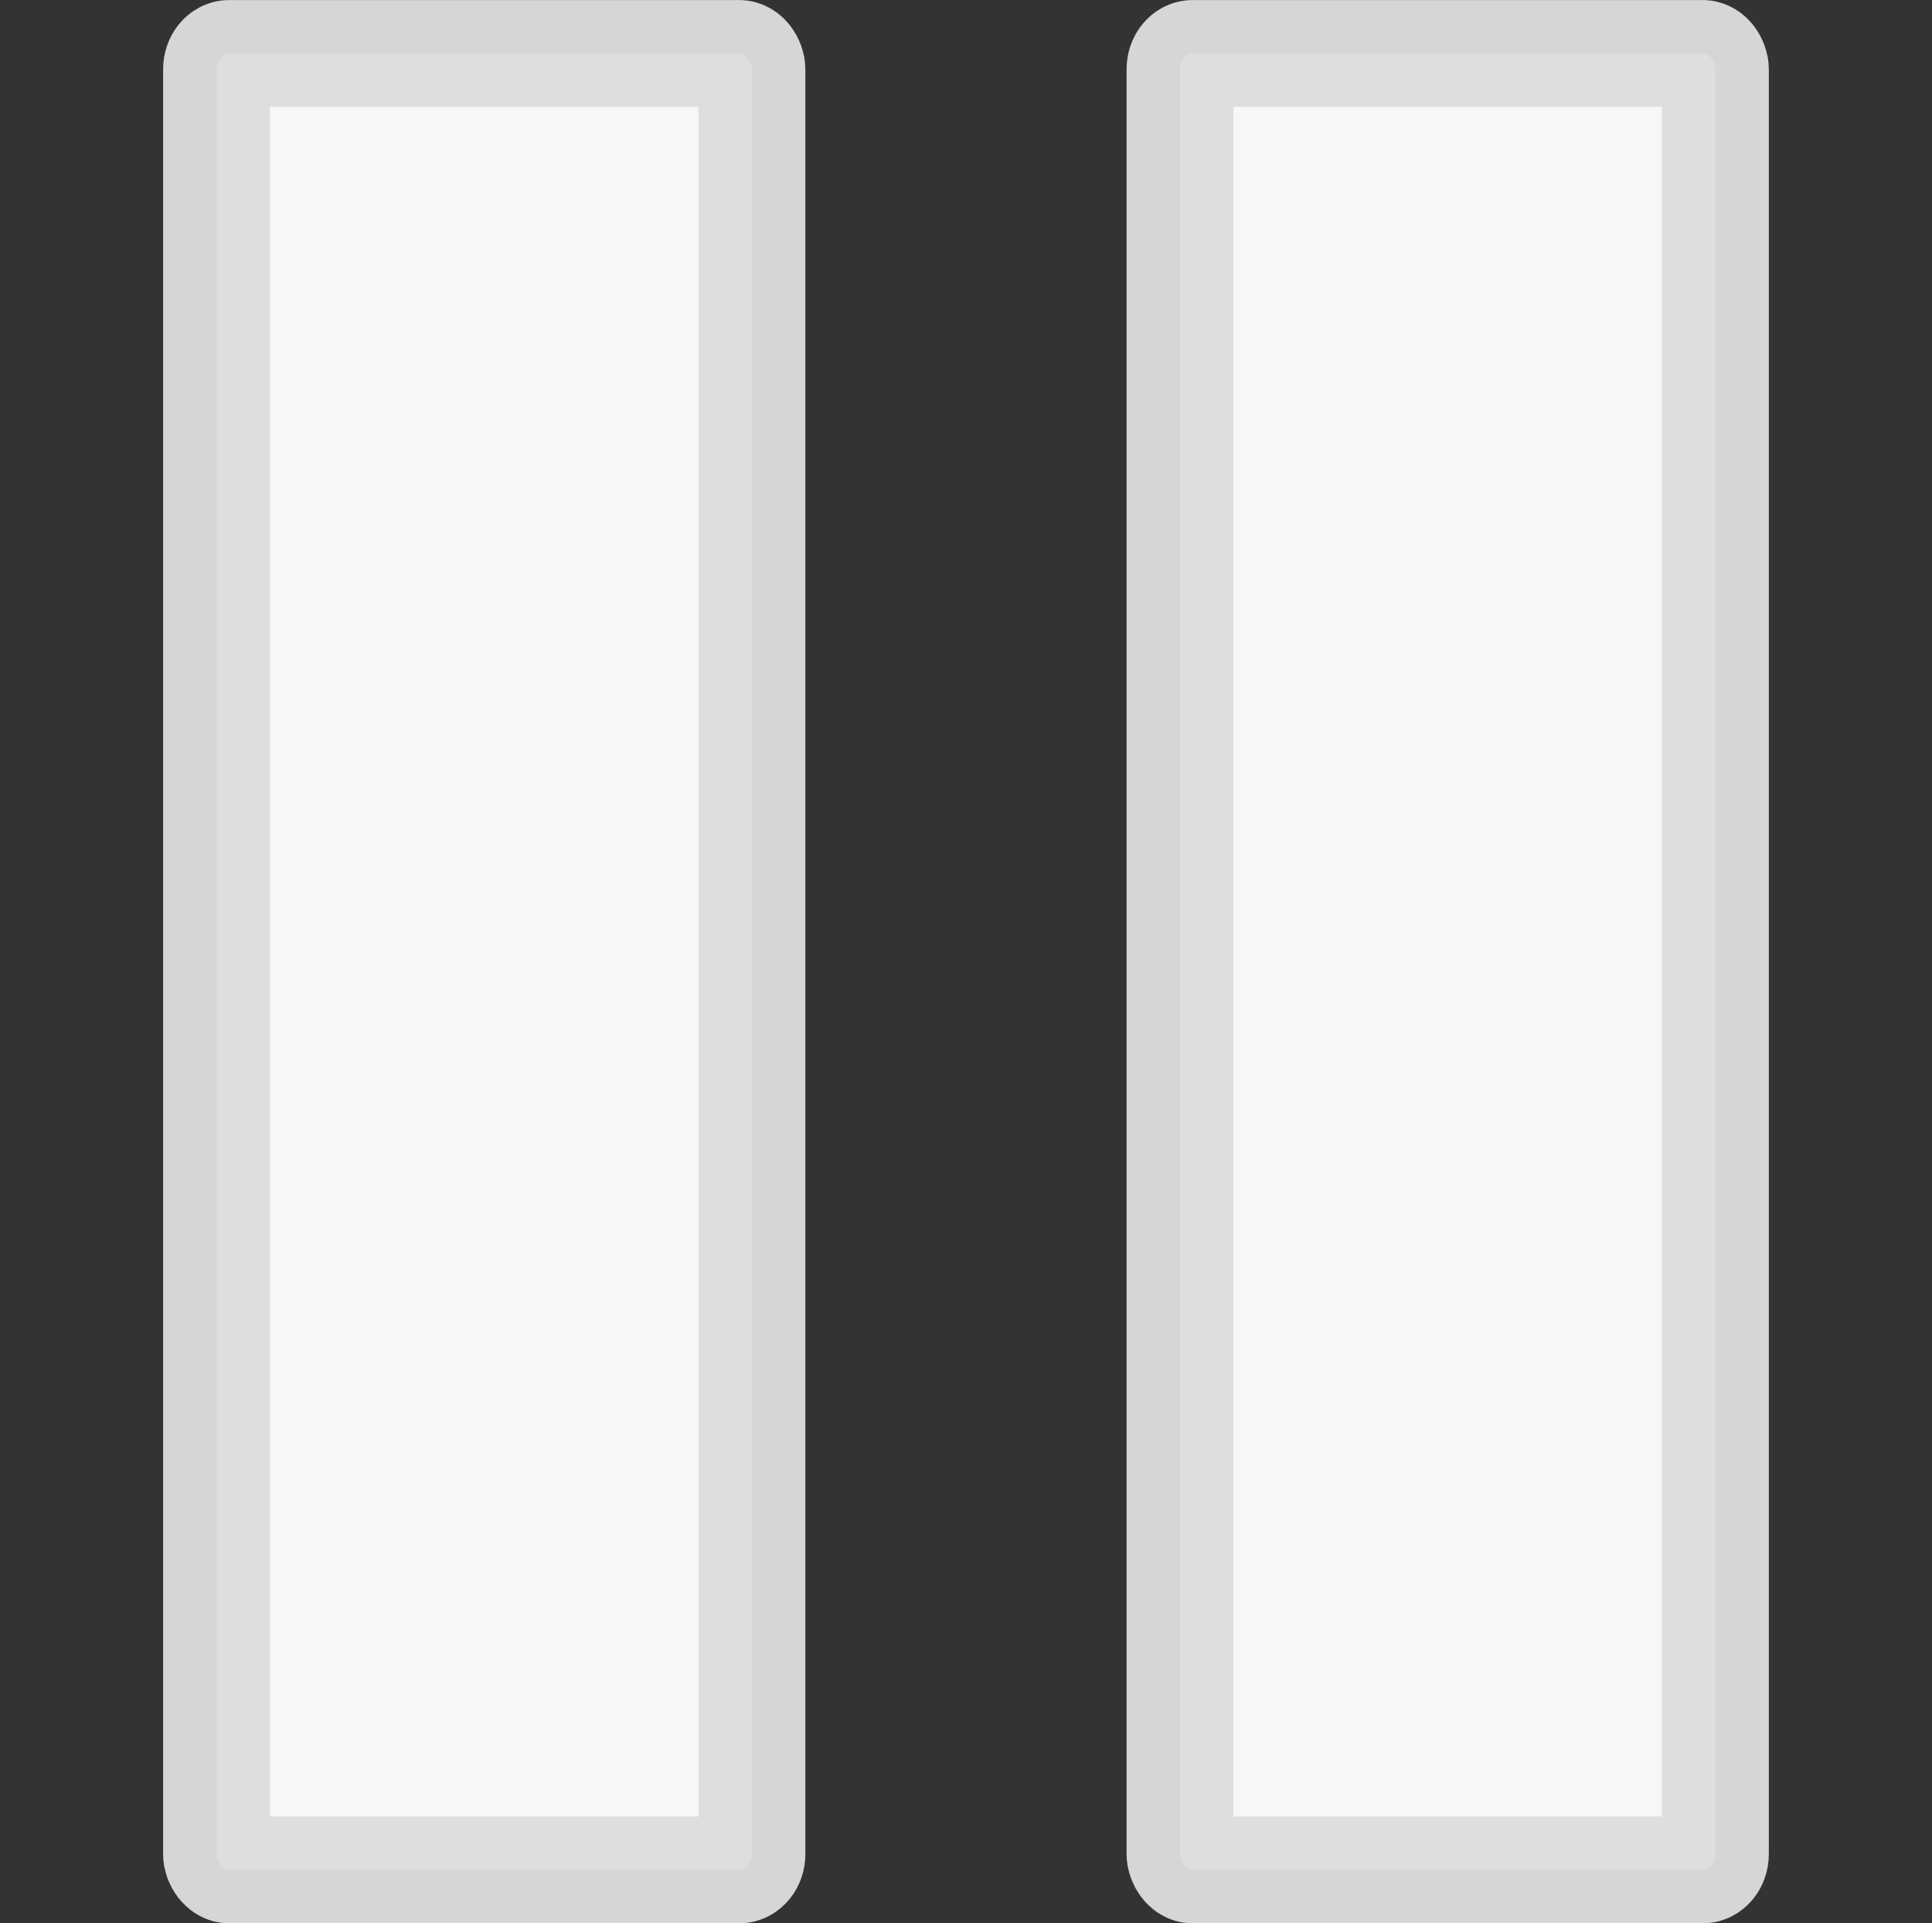 <svg width="27.059mm" height="26.944mm" version="1.1" viewBox="0 0 27.059 26.944" xmlns="http://www.w3.org/2000/svg">
 <rect x="0" y="0" width="27.059" height="26.944" fill="#333333" stroke="none"/>
 <rect x="16.527" y=".749" width="7.498" height="25.447" rx=".178" ry=".221" fill="#fff" fill-rule="evenodd" opacity=".96" stroke="#dcdcdc" stroke-width="1.497"/>
 <rect x="3.033" y=".749" width="7.498" height="25.447" rx=".178" ry=".221" fill="#fff" fill-rule="evenodd" opacity=".96" stroke="#dcdcdc" stroke-width="1.497"/>
</svg>
